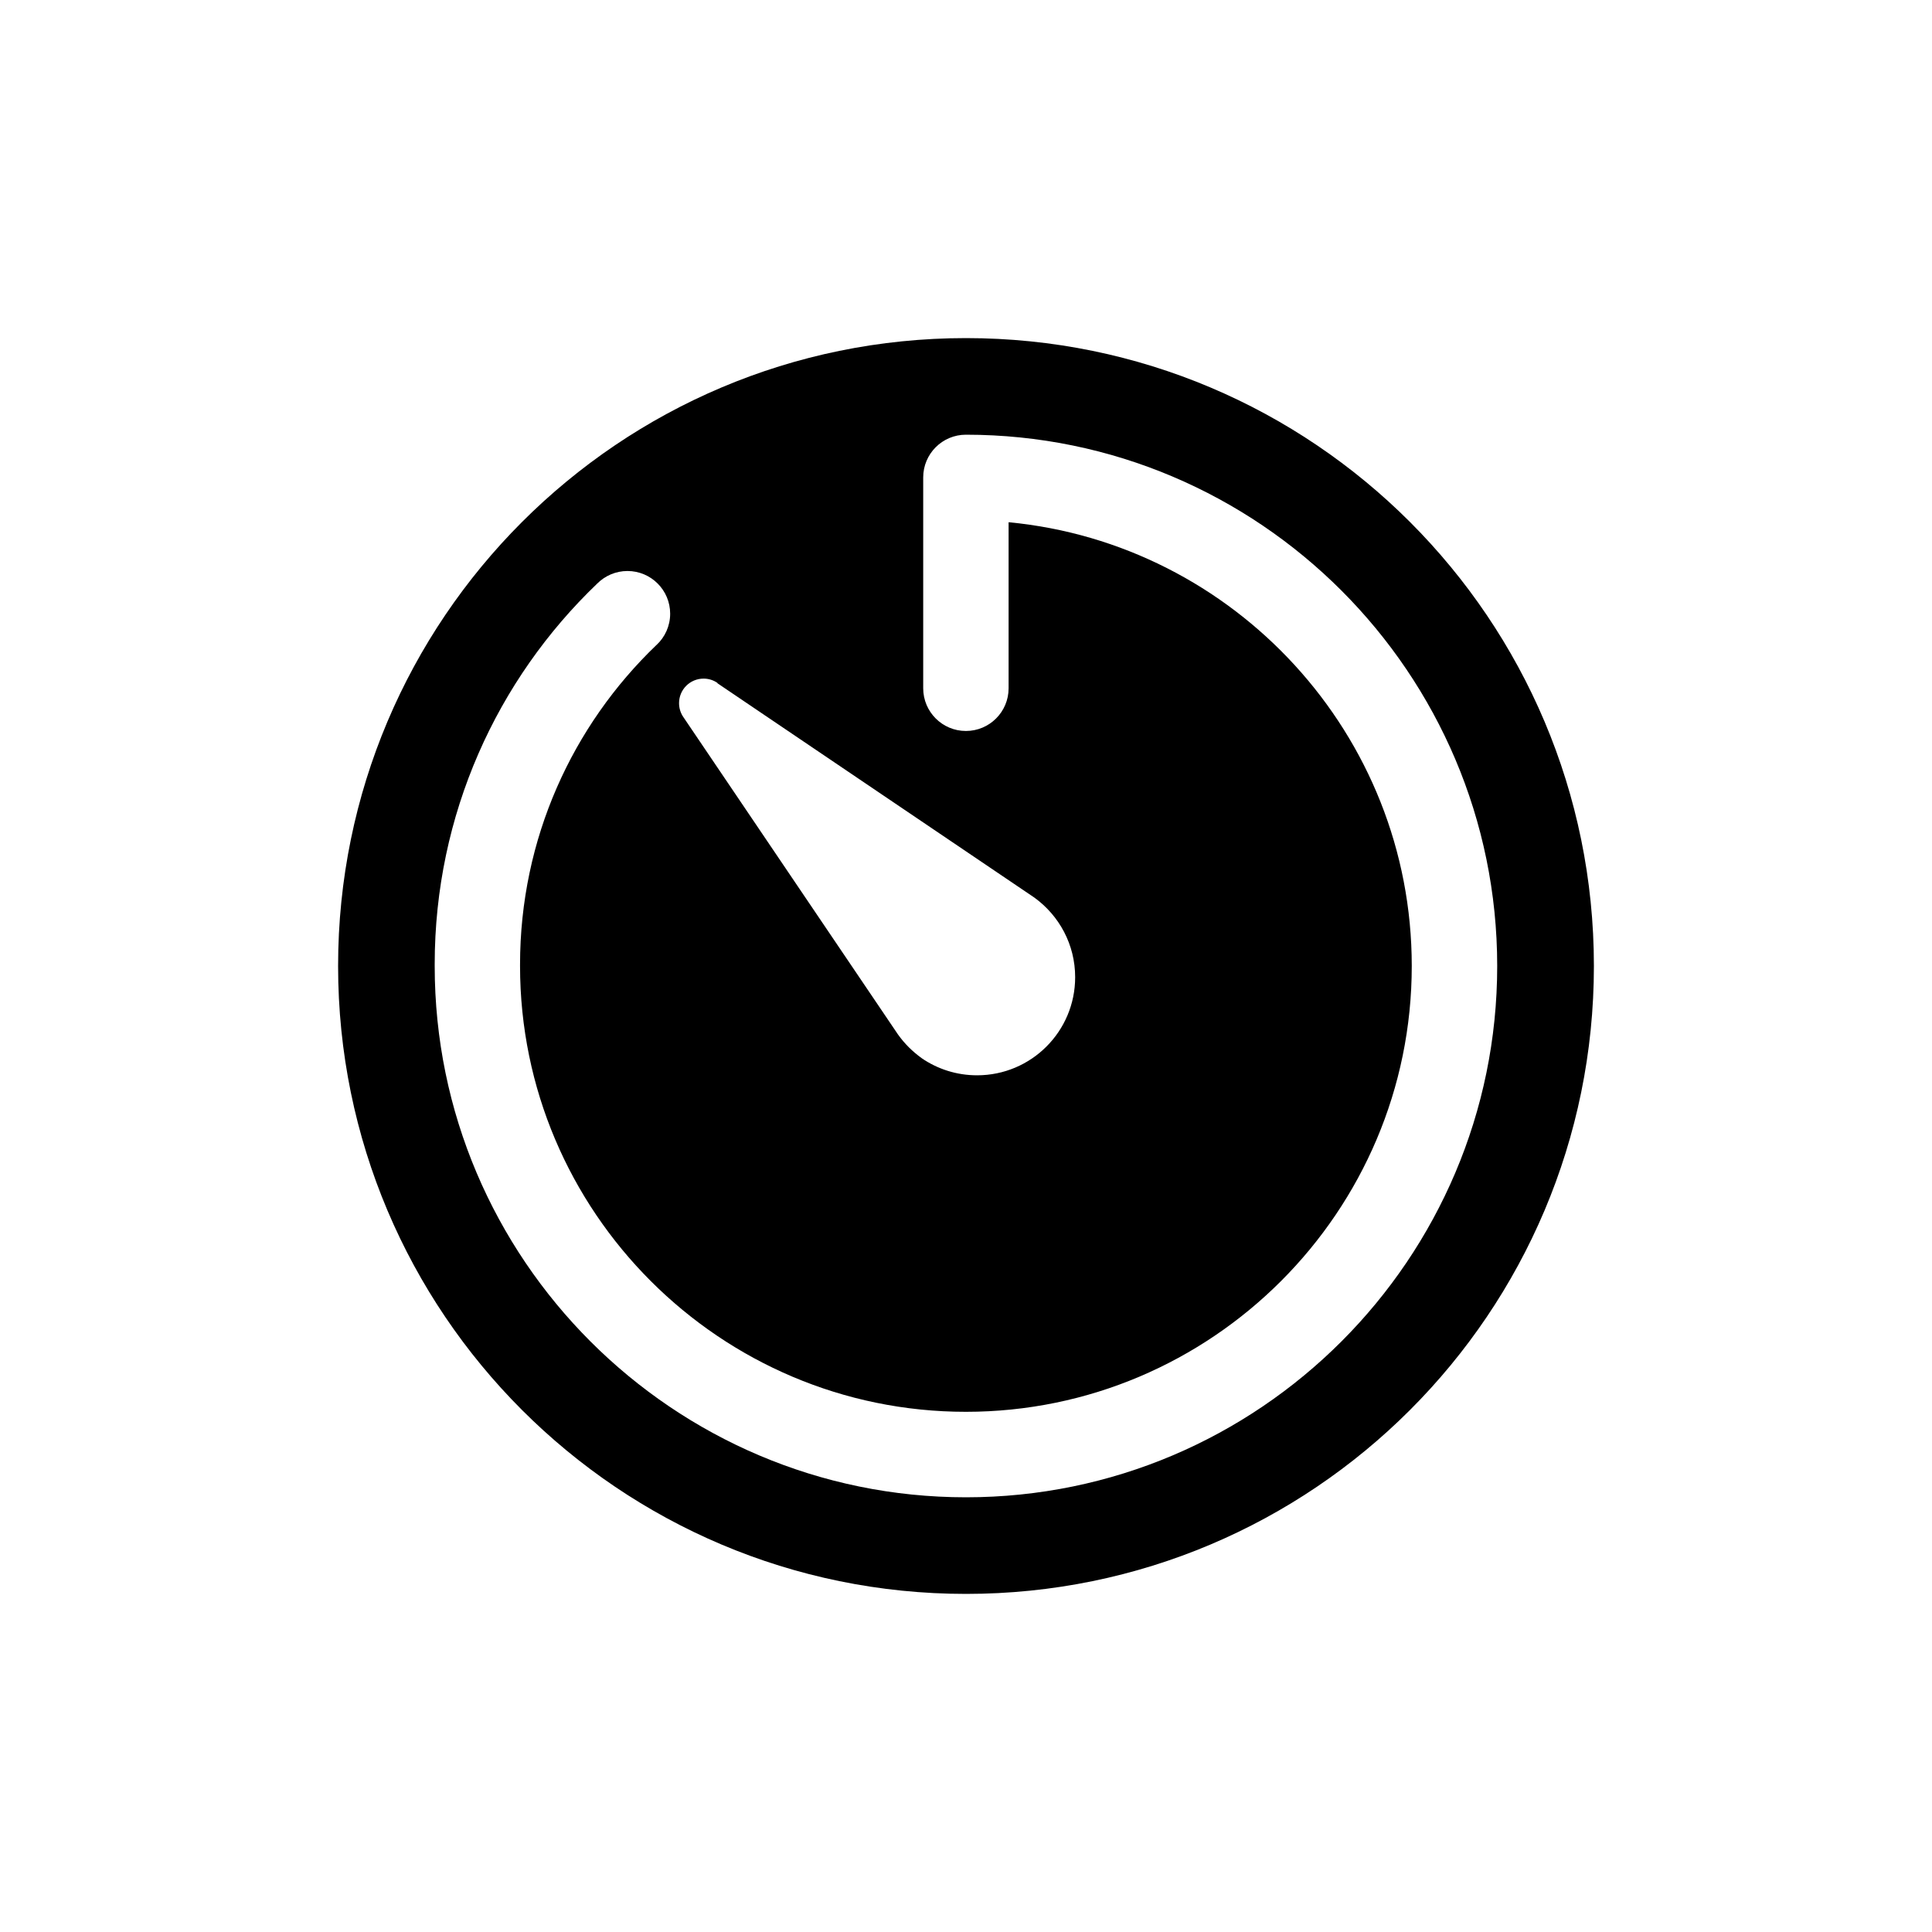 <!-- Generated by IcoMoon.io -->
<svg version="1.1" xmlns="http://www.w3.org/2000/svg" width="40" height="40" viewBox="0 0 40 40">
<title>io-timer</title>
<path d="M20 7c-7.18 0-13 5.82-13 13s5.82 13 13 13 13-5.82 13-13-5.82-13-13-13zM14.854 14.146l6.562 4.438c0.514 0.373 0.844 0.972 0.844 1.648 0 1.122-0.909 2.031-2.031 2.031-0.426 0-0.821-0.131-1.148-0.355l0.007 0.004c-0.195-0.139-0.361-0.305-0.496-0.494l-4.442-6.569c-0.057-0.081-0.091-0.182-0.091-0.291 0-0.281 0.227-0.508 0.508-0.508 0.109 0 0.21 0.034 0.292 0.093l-0.002-0.001zM20 31c-6.063 0-11-4.934-11-11-0-0.011-0-0.025-0-0.038 0-3.097 1.29-5.893 3.363-7.878l0.004-0.004c0.16-0.159 0.381-0.258 0.624-0.258 0.488 0 0.884 0.396 0.884 0.884 0 0.255-0.108 0.485-0.281 0.646l-0.001 0c-1.743 1.67-2.826 4.017-2.826 6.616 0 0.011 0 0.022 0 0.033v-0.002c0 5.090 4.141 9.231 9.231 9.231s9.231-4.141 9.231-9.231c0-4.792-3.67-8.742-8.347-9.187v3.438c0 0.488-0.396 0.884-0.884 0.884s-0.884-0.396-0.884-0.884v-4.366c0-0.488 0.396-0.884 0.884-0.884v0c6.066 0 11 4.937 11 11s-4.934 11-11 11z"></path>
</svg>
